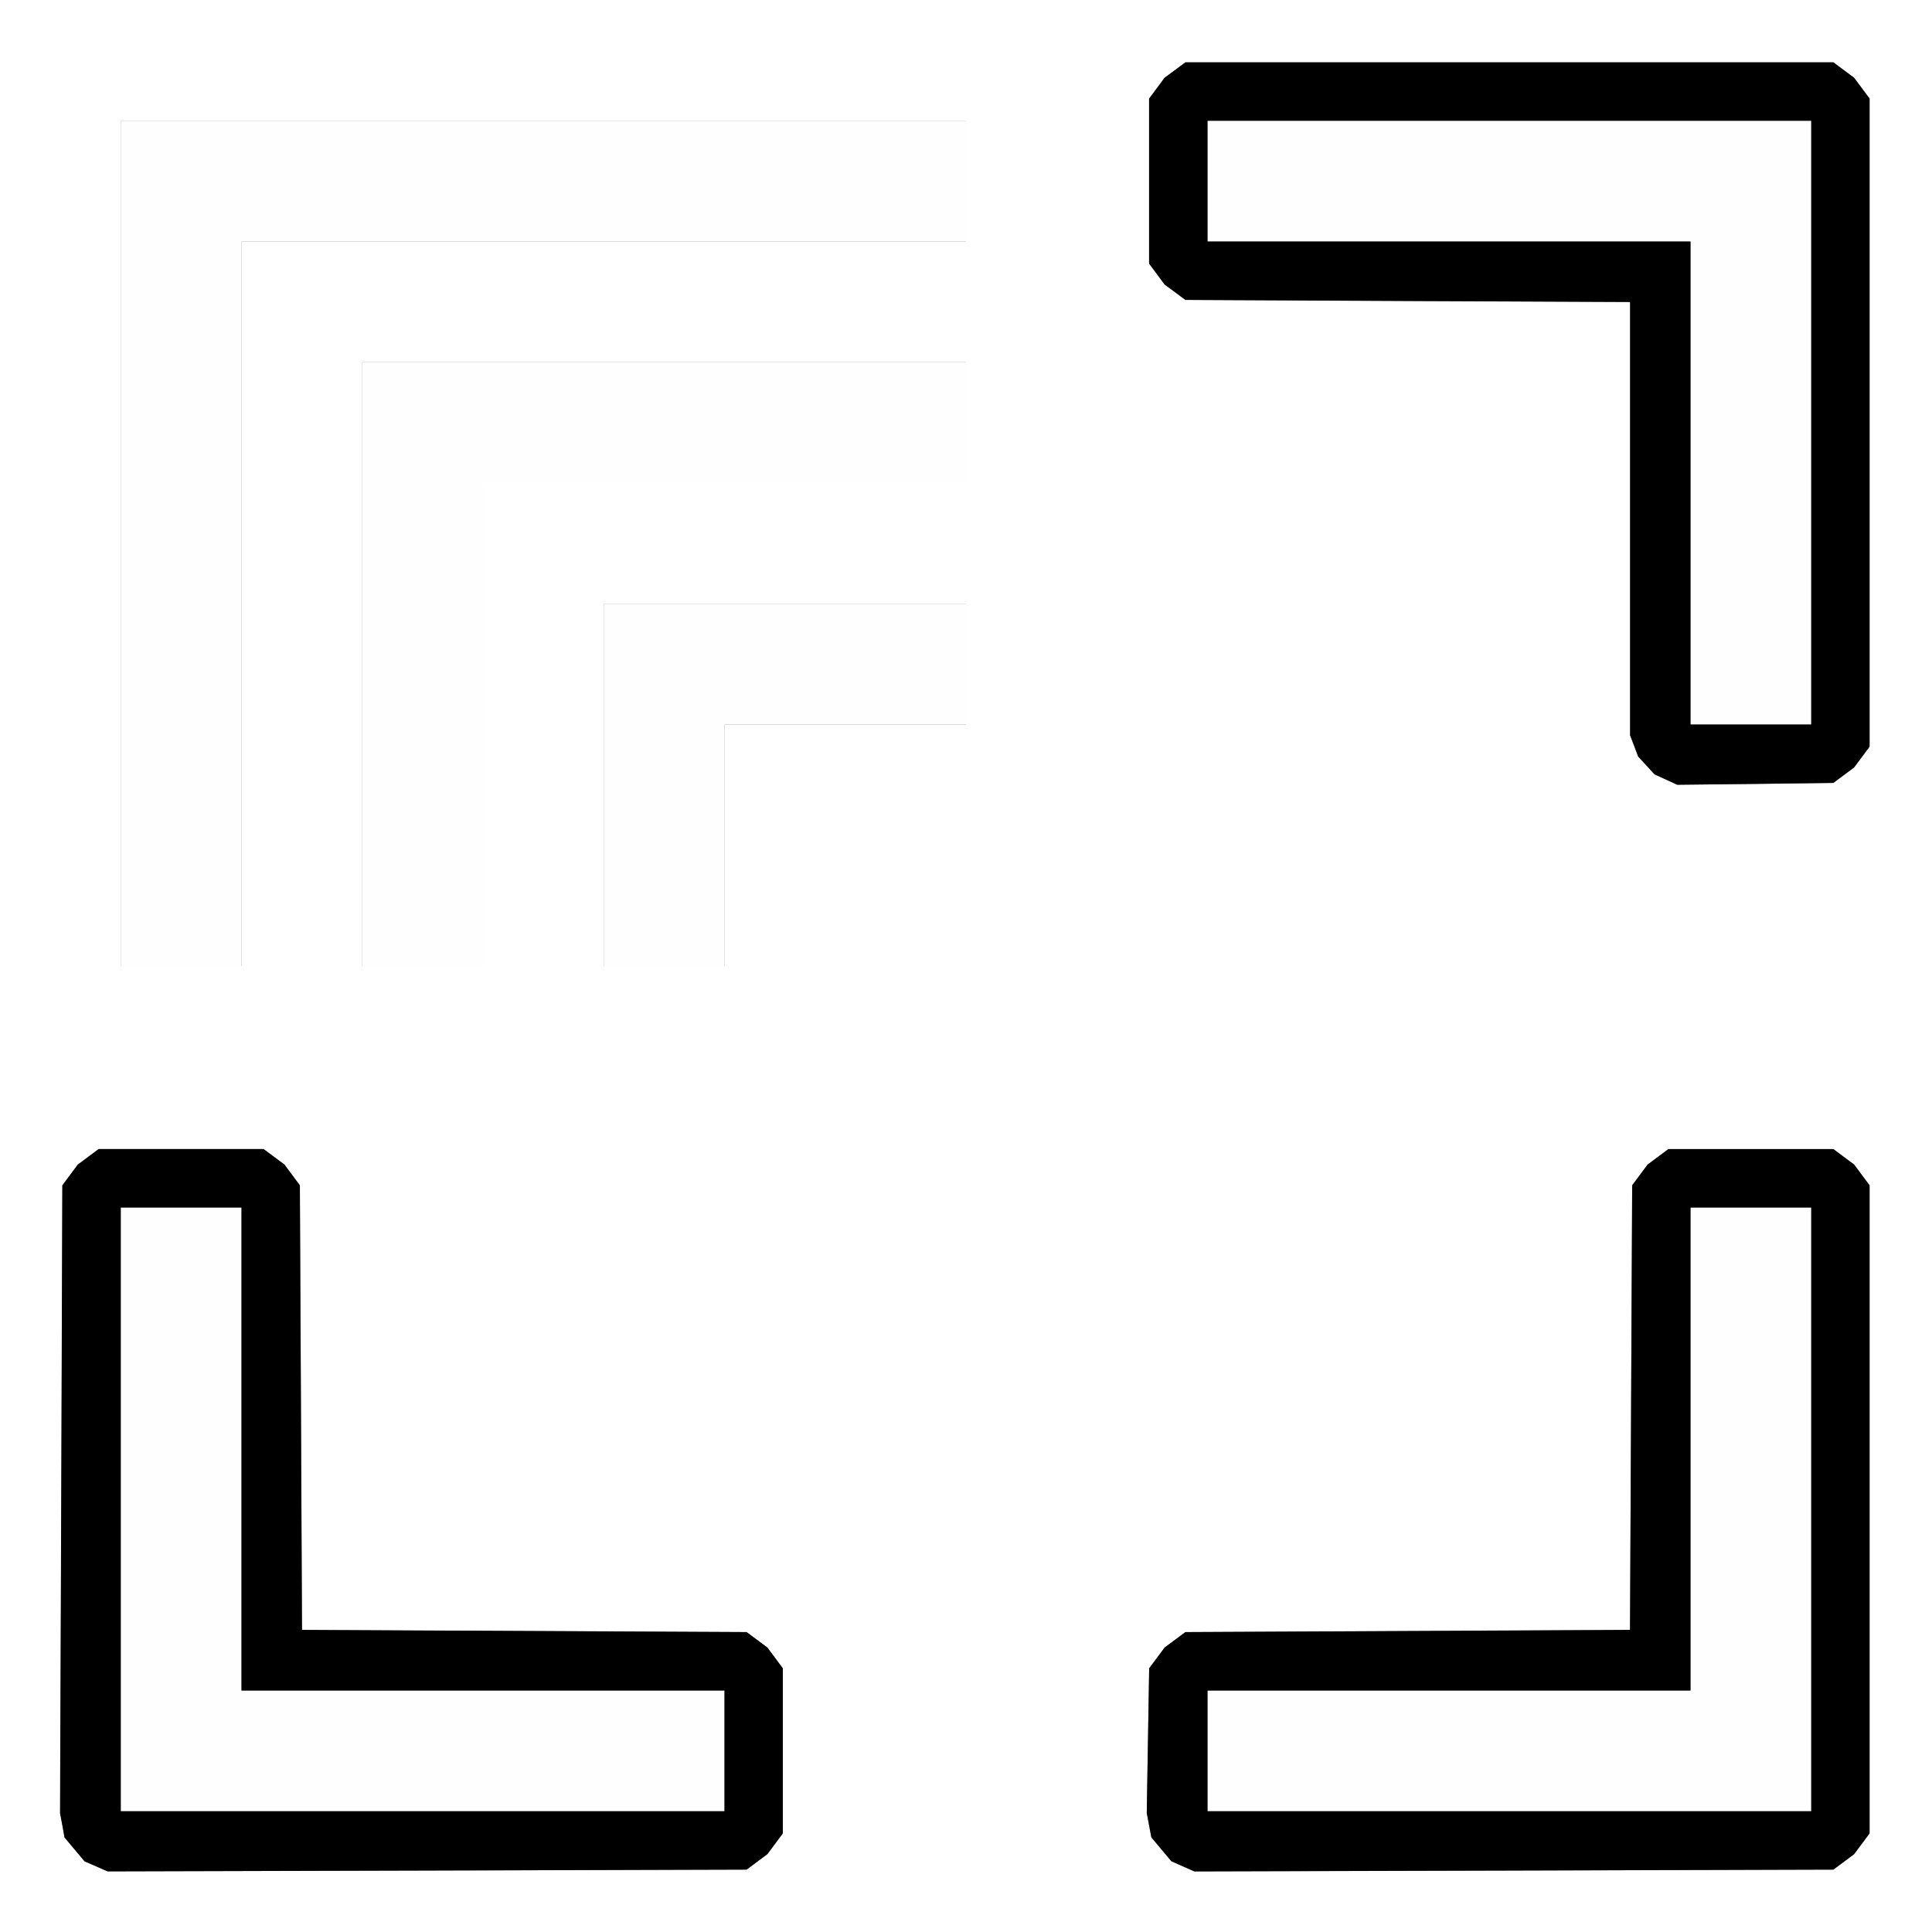 <?xml version="1.0" encoding="UTF-8" standalone="no"?>
<!-- Created with Inkscape (http://www.inkscape.org/) -->

<svg
   version="1.1"
   id="svg2"
   width="1600"
   height="1600"
   viewBox="0 0 1600 1600"
   sodipodi:docname="instance_bounds.svg"
   inkscape:version="1.2.2 (732a01da63, 2022-12-09)"
   xmlns:inkscape="http://www.inkscape.org/namespaces/inkscape"
   xmlns:sodipodi="http://sodipodi.sourceforge.net/DTD/sodipodi-0.dtd"
   xmlns="http://www.w3.org/2000/svg"
   xmlns:svg="http://www.w3.org/2000/svg">
  <rect x="0" y="0" width="1600" height="1600" fill="#808080" stroke="none"/>
  <defs
     id="defs6" />
  <sodipodi:namedview
     id="namedview4"
     pagecolor="#ffffff"
     bordercolor="#000000"
     borderopacity="0.25"
     inkscape:showpageshadow="2"
     inkscape:pageopacity="0.0"
     inkscape:pagecheckerboard="true"
     inkscape:deskcolor="#d1d1d1"
     showgrid="false"
     inkscape:zoom="0.5"
     inkscape:cx="583"
     inkscape:cy="822"
     inkscape:window-width="2560"
     inkscape:window-height="1361"
     inkscape:window-x="-9"
     inkscape:window-y="-9"
     inkscape:window-maximized="1"
     inkscape:current-layer="g8" />
  <g
     inkscape:groupmode="layer"
     inkscape:label="Image"
     id="g8"
     transform="translate(0,3168)">
    <g
       id="instance-bounds"
       transform="matrix(100,0,0,100,0,-3168)">
      <path
         style="fill:#ffffff;stroke-width:0.031"
         d="M 8,16 H 0 V 8 0 h 8 8 v 8 8 z m -4.463,-0.509 2.646,-0.007 0.086,-0.064 0.086,-0.064 0.064,-0.086 0.064,-0.086 V 14.5 13.817 l -0.064,-0.086 -0.064,-0.086 -0.086,-0.064 -0.086,-0.064 -1.841,-0.009 L 2.501,13.499 2.493,11.658 2.484,9.817 2.42,9.731 2.356,9.644 2.269,9.58 2.183,9.516 H 1.5 0.817 l -0.086,0.064 -0.086,0.064 -0.064,0.086 -0.064,0.086 -0.009,2.599 -0.009,2.599 0.018,0.101 0.018,0.101 0.083,0.099 0.083,0.099 0.095,0.042 0.095,0.042 z m 9,0 2.646,-0.007 0.086,-0.064 0.086,-0.064 0.064,-0.086 0.064,-0.086 V 12.5 9.817 l -0.064,-0.086 -0.064,-0.086 -0.086,-0.064 -0.086,-0.064 H 14.5 13.817 l -0.086,0.064 -0.086,0.064 -0.064,0.086 -0.064,0.086 -0.009,1.841 -0.009,1.841 -1.841,0.009 -1.841,0.009 -0.086,0.064 -0.086,0.064 -0.064,0.086 -0.064,0.086 -0.01,0.599 -0.01,0.599 0.019,0.101 0.019,0.101 0.083,0.099 0.083,0.099 0.095,0.042 0.095,0.042 z M 1.5,8 H 2 V 5 2 H 5 8 V 1.5 1 H 4.5 1 V 4.5 8 Z m 2,0 H 4 V 6 4 H 6 8 V 3.5 3 H 5.5 3 V 5.5 8 Z m 2,0 H 6 V 7 6 H 7 8 V 5.5 5 H 6.5 5 V 6.5 8 Z m 9.037,-1.508 0.646,-0.007 0.086,-0.064 0.086,-0.064 0.064,-0.086 0.064,-0.086 V 3.5 0.817 l -0.064,-0.086 -0.064,-0.086 -0.086,-0.064 -0.086,-0.064 H 12.5 9.817 l -0.086,0.064 -0.086,0.064 -0.064,0.086 -0.064,0.086 V 1.5 2.183 l 0.064,0.086 0.064,0.086 0.086,0.064 0.086,0.064 1.841,0.009 1.841,0.009 v 1.794 1.794 l 0.033,0.088 0.033,0.088 0.068,0.074 0.068,0.074 0.094,0.043 0.094,0.043 z"
         id="path299" />
      <path
         style="fill:#fefefe;stroke-width:0.031"
         d="M 3.5,15 H 1 V 12.5 10 H 1.5 2 v 2 2 h 2 2 v 0.5 0.5 z m 9,0 H 10 V 14.5 14 h 2 2 V 12 10 H 14.5 15 V 12.5 15 Z M 1.5,8 H 1 V 4.5 1 H 4.5 8 V 1.5 2 H 5 2 v 3 3 z m 2,0 H 3 V 5.5 3 H 5.5 8 V 3.5 4 H 6 4 v 2 2 z m 2,0 H 5 V 6.5 5 H 6.5 8 V 5.5 6 H 7 6 v 1 1 z m 9,-2 H 14 V 4 2 H 12 10 V 1.5 1 H 12.5 15 V 3.5 6 Z"
         id="path297" />
      <path
         style="fill:#000000;stroke-width:0.031"
         d="M 3.537,15.491 0.891,15.498 0.795,15.456 0.7,15.415 0.617,15.316 0.534,15.217 0.516,15.116 0.497,15.016 0.507,12.416 0.516,9.817 0.58,9.731 0.644,9.645 0.731,9.58 0.817,9.516 H 1.5 2.183 l 0.086,0.064 0.086,0.064 0.064,0.086 0.064,0.086 0.009,1.841 0.009,1.841 1.841,0.009 1.841,0.009 0.086,0.064 0.086,0.064 0.064,0.086 0.064,0.086 V 14.5 15.183 l -0.064,0.086 -0.064,0.086 -0.086,0.064 -0.086,0.064 z M 3.5,15 H 6 V 14.5 14 H 4 2 V 12 10 H 1.5 1 v 2.5 2.5 z m 9.037,0.491 -2.646,0.007 -0.095,-0.042 -0.095,-0.042 -0.083,-0.099 -0.083,-0.099 -0.019,-0.101 -0.019,-0.101 0.01,-0.599 0.01,-0.599 0.064,-0.086 0.064,-0.086 0.086,-0.064 0.086,-0.064 1.841,-0.009 1.841,-0.009 0.009,-1.841 0.009,-1.841 0.064,-0.086 0.064,-0.086 0.086,-0.064 0.086,-0.064 h 0.683 0.683 l 0.086,0.064 0.086,0.064 0.064,0.086 0.064,0.086 V 12.5 15.183 l -0.064,0.086 -0.064,0.086 -0.086,0.064 -0.086,0.064 z M 12.5,15 H 15 V 12.5 10 H 14.5 14 v 2 2 h -2 -2 v 0.5 0.5 z m 2.037,-8.508 -0.646,0.007 -0.094,-0.043 -0.094,-0.043 -0.068,-0.074 -0.068,-0.074 -0.033,-0.088 L 13.5,6.09 V 4.296 2.501 L 11.659,2.493 9.817,2.484 9.731,2.42 9.644,2.356 9.58,2.269 9.516,2.183 V 1.5 0.817 L 9.58,0.731 9.644,0.644 9.731,0.58 9.817,0.516 H 12.5 15.183 l 0.086,0.064 0.086,0.064 0.064,0.086 0.064,0.086 V 3.5 6.183 l -0.064,0.086 -0.064,0.086 -0.086,0.064 -0.086,0.064 z M 14.5,6 H 15 V 3.5 1 H 12.5 10 V 1.5 2 h 2 2 v 2 2 z"
         id="path295" />
    </g>
  </g>
</svg>
